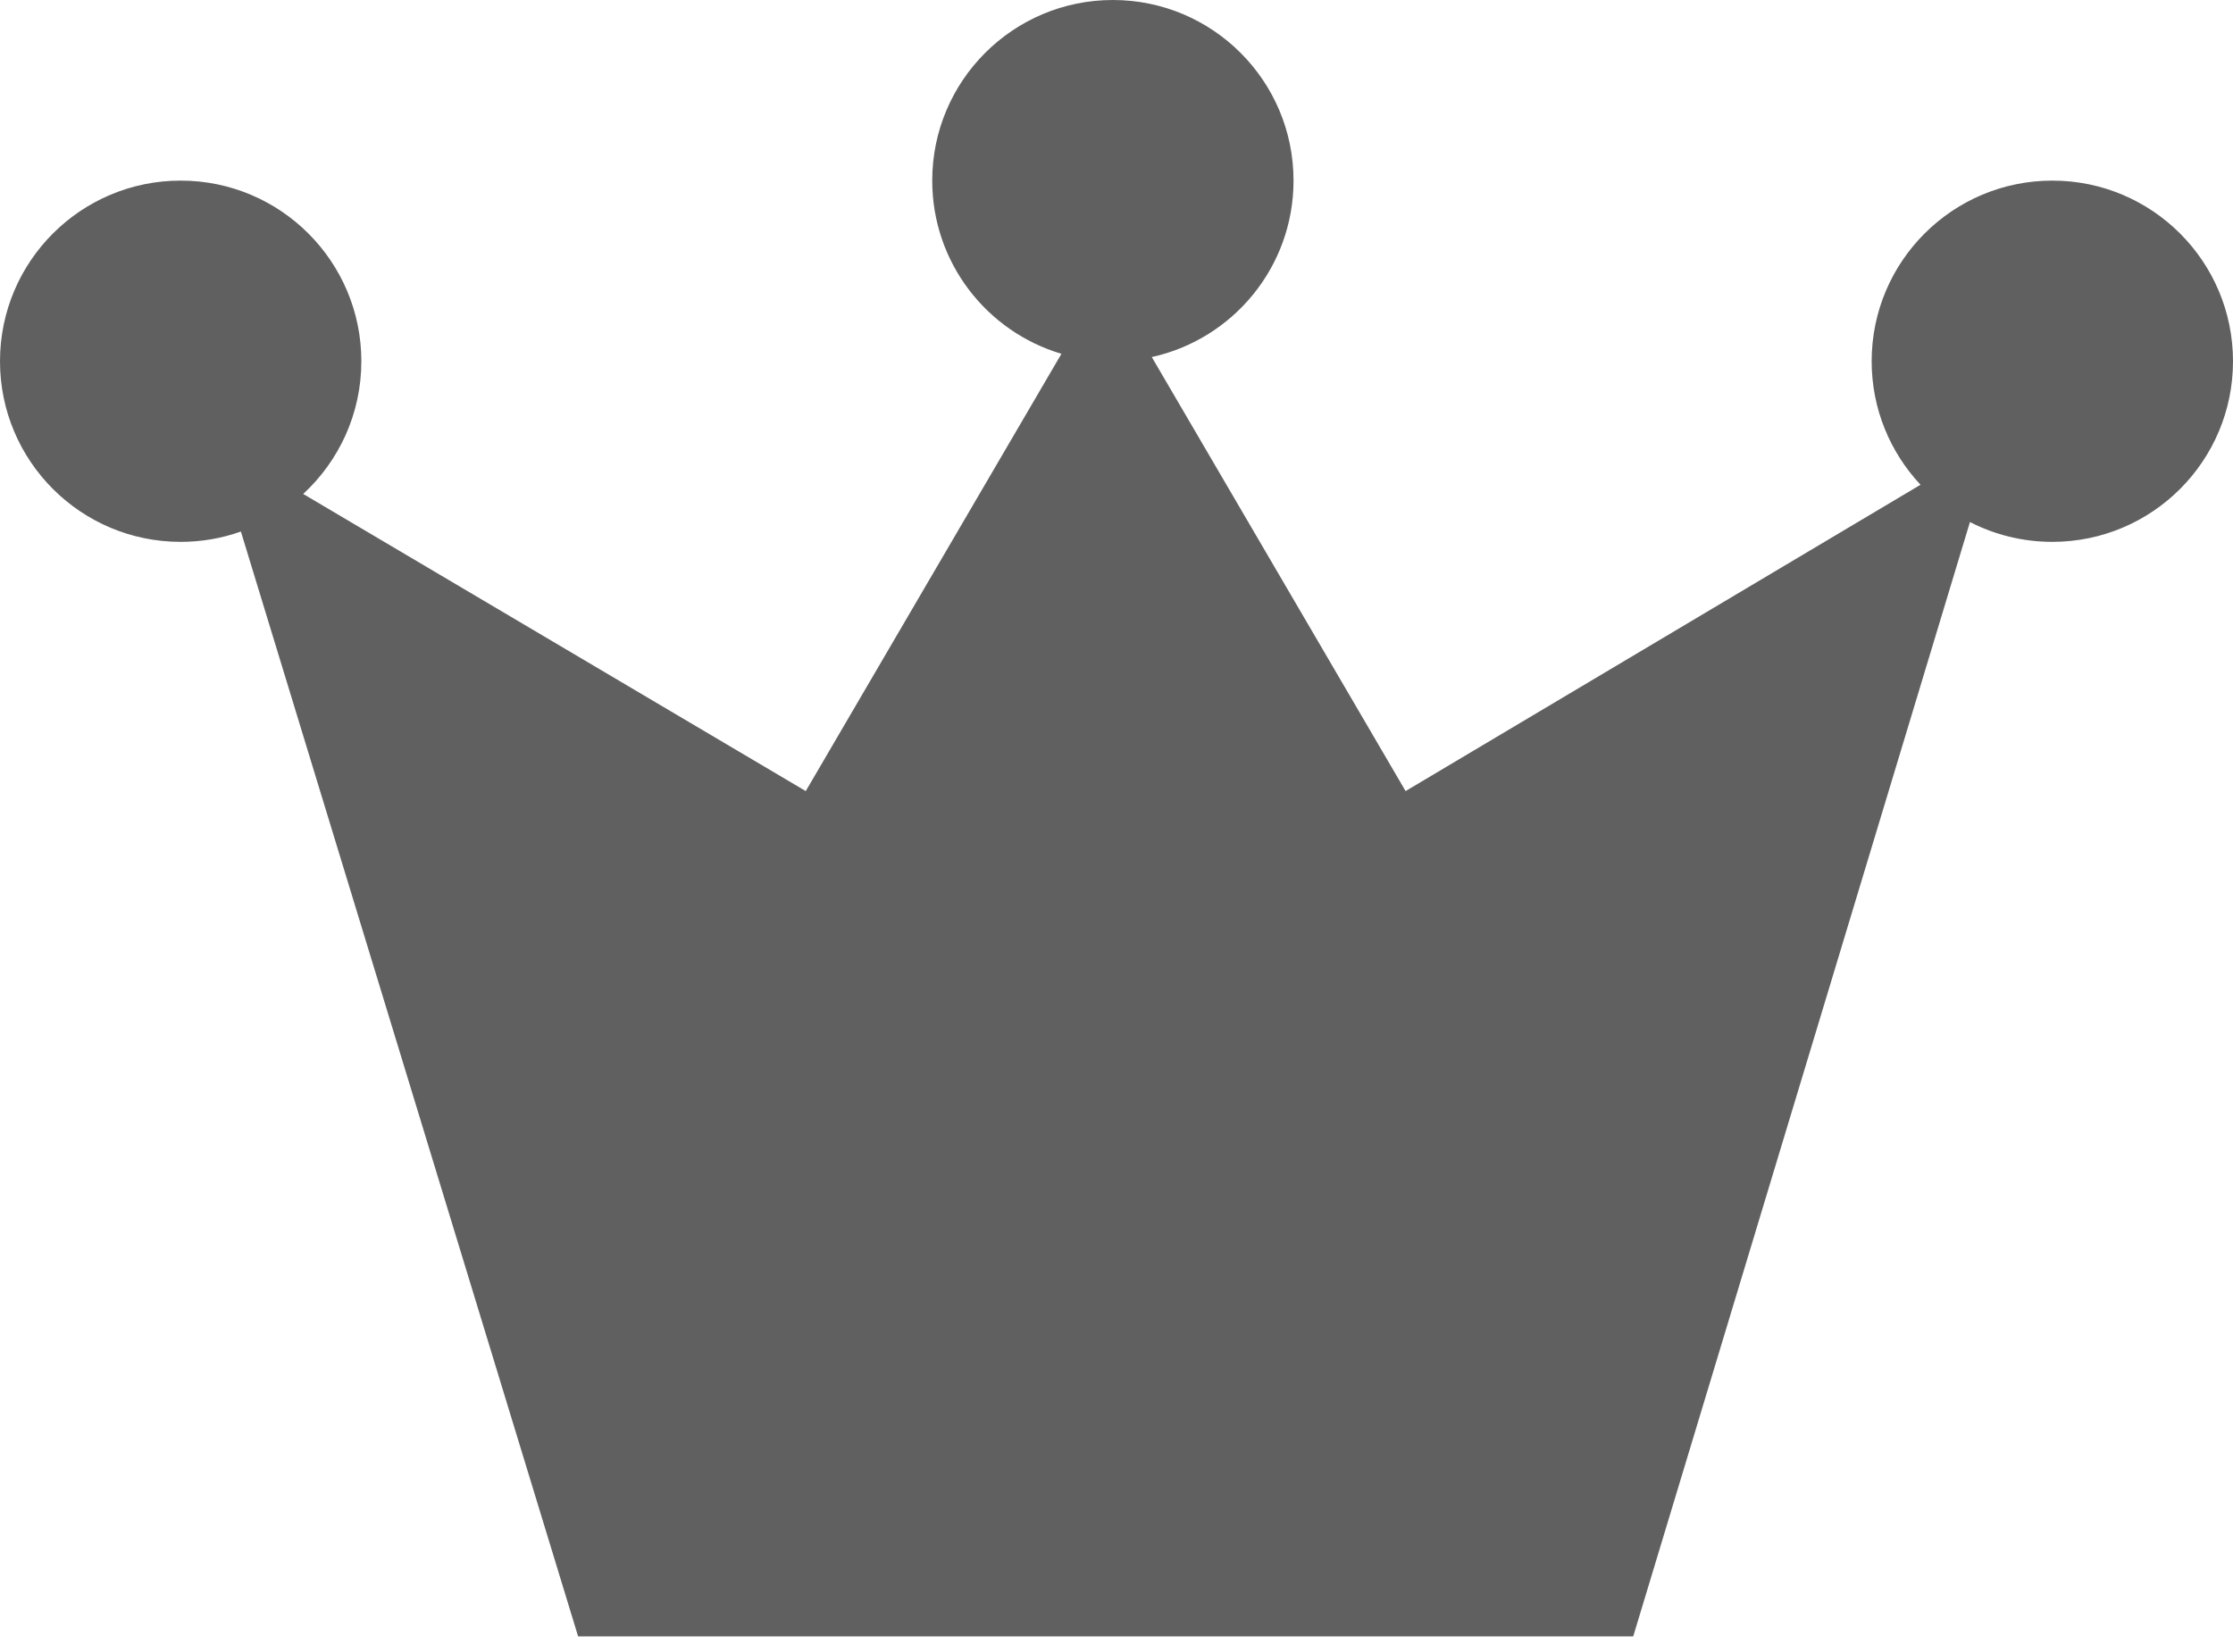 <svg width="50" height="37" viewBox="0 0 50 37" fill="none" xmlns="http://www.w3.org/2000/svg">
<path fill-rule="evenodd" clip-rule="evenodd" d="M25.79 7.997C27.606 7.598 28.964 5.98 28.964 4.045C28.964 1.811 27.153 0 24.919 0C22.685 0 20.874 1.811 20.874 4.045C20.874 5.879 22.094 7.428 23.767 7.924L18.042 17.718L6.789 11.063C7.59 10.324 8.091 9.266 8.091 8.091C8.091 5.856 6.279 4.045 4.045 4.045C1.811 4.045 0 5.856 0 8.091C0 10.325 1.811 12.136 4.045 12.136C4.518 12.136 4.972 12.055 5.394 11.905L12.945 36.651H36.57L44.11 11.692C44.663 11.976 45.29 12.136 45.955 12.136C48.189 12.136 50 10.325 50 8.091C50 5.856 48.189 4.045 45.955 4.045C43.721 4.045 41.909 5.856 41.909 8.091C41.909 9.16 42.325 10.133 43.003 10.857L31.473 17.718L25.79 7.997Z" fill="#606060"/>
</svg>
